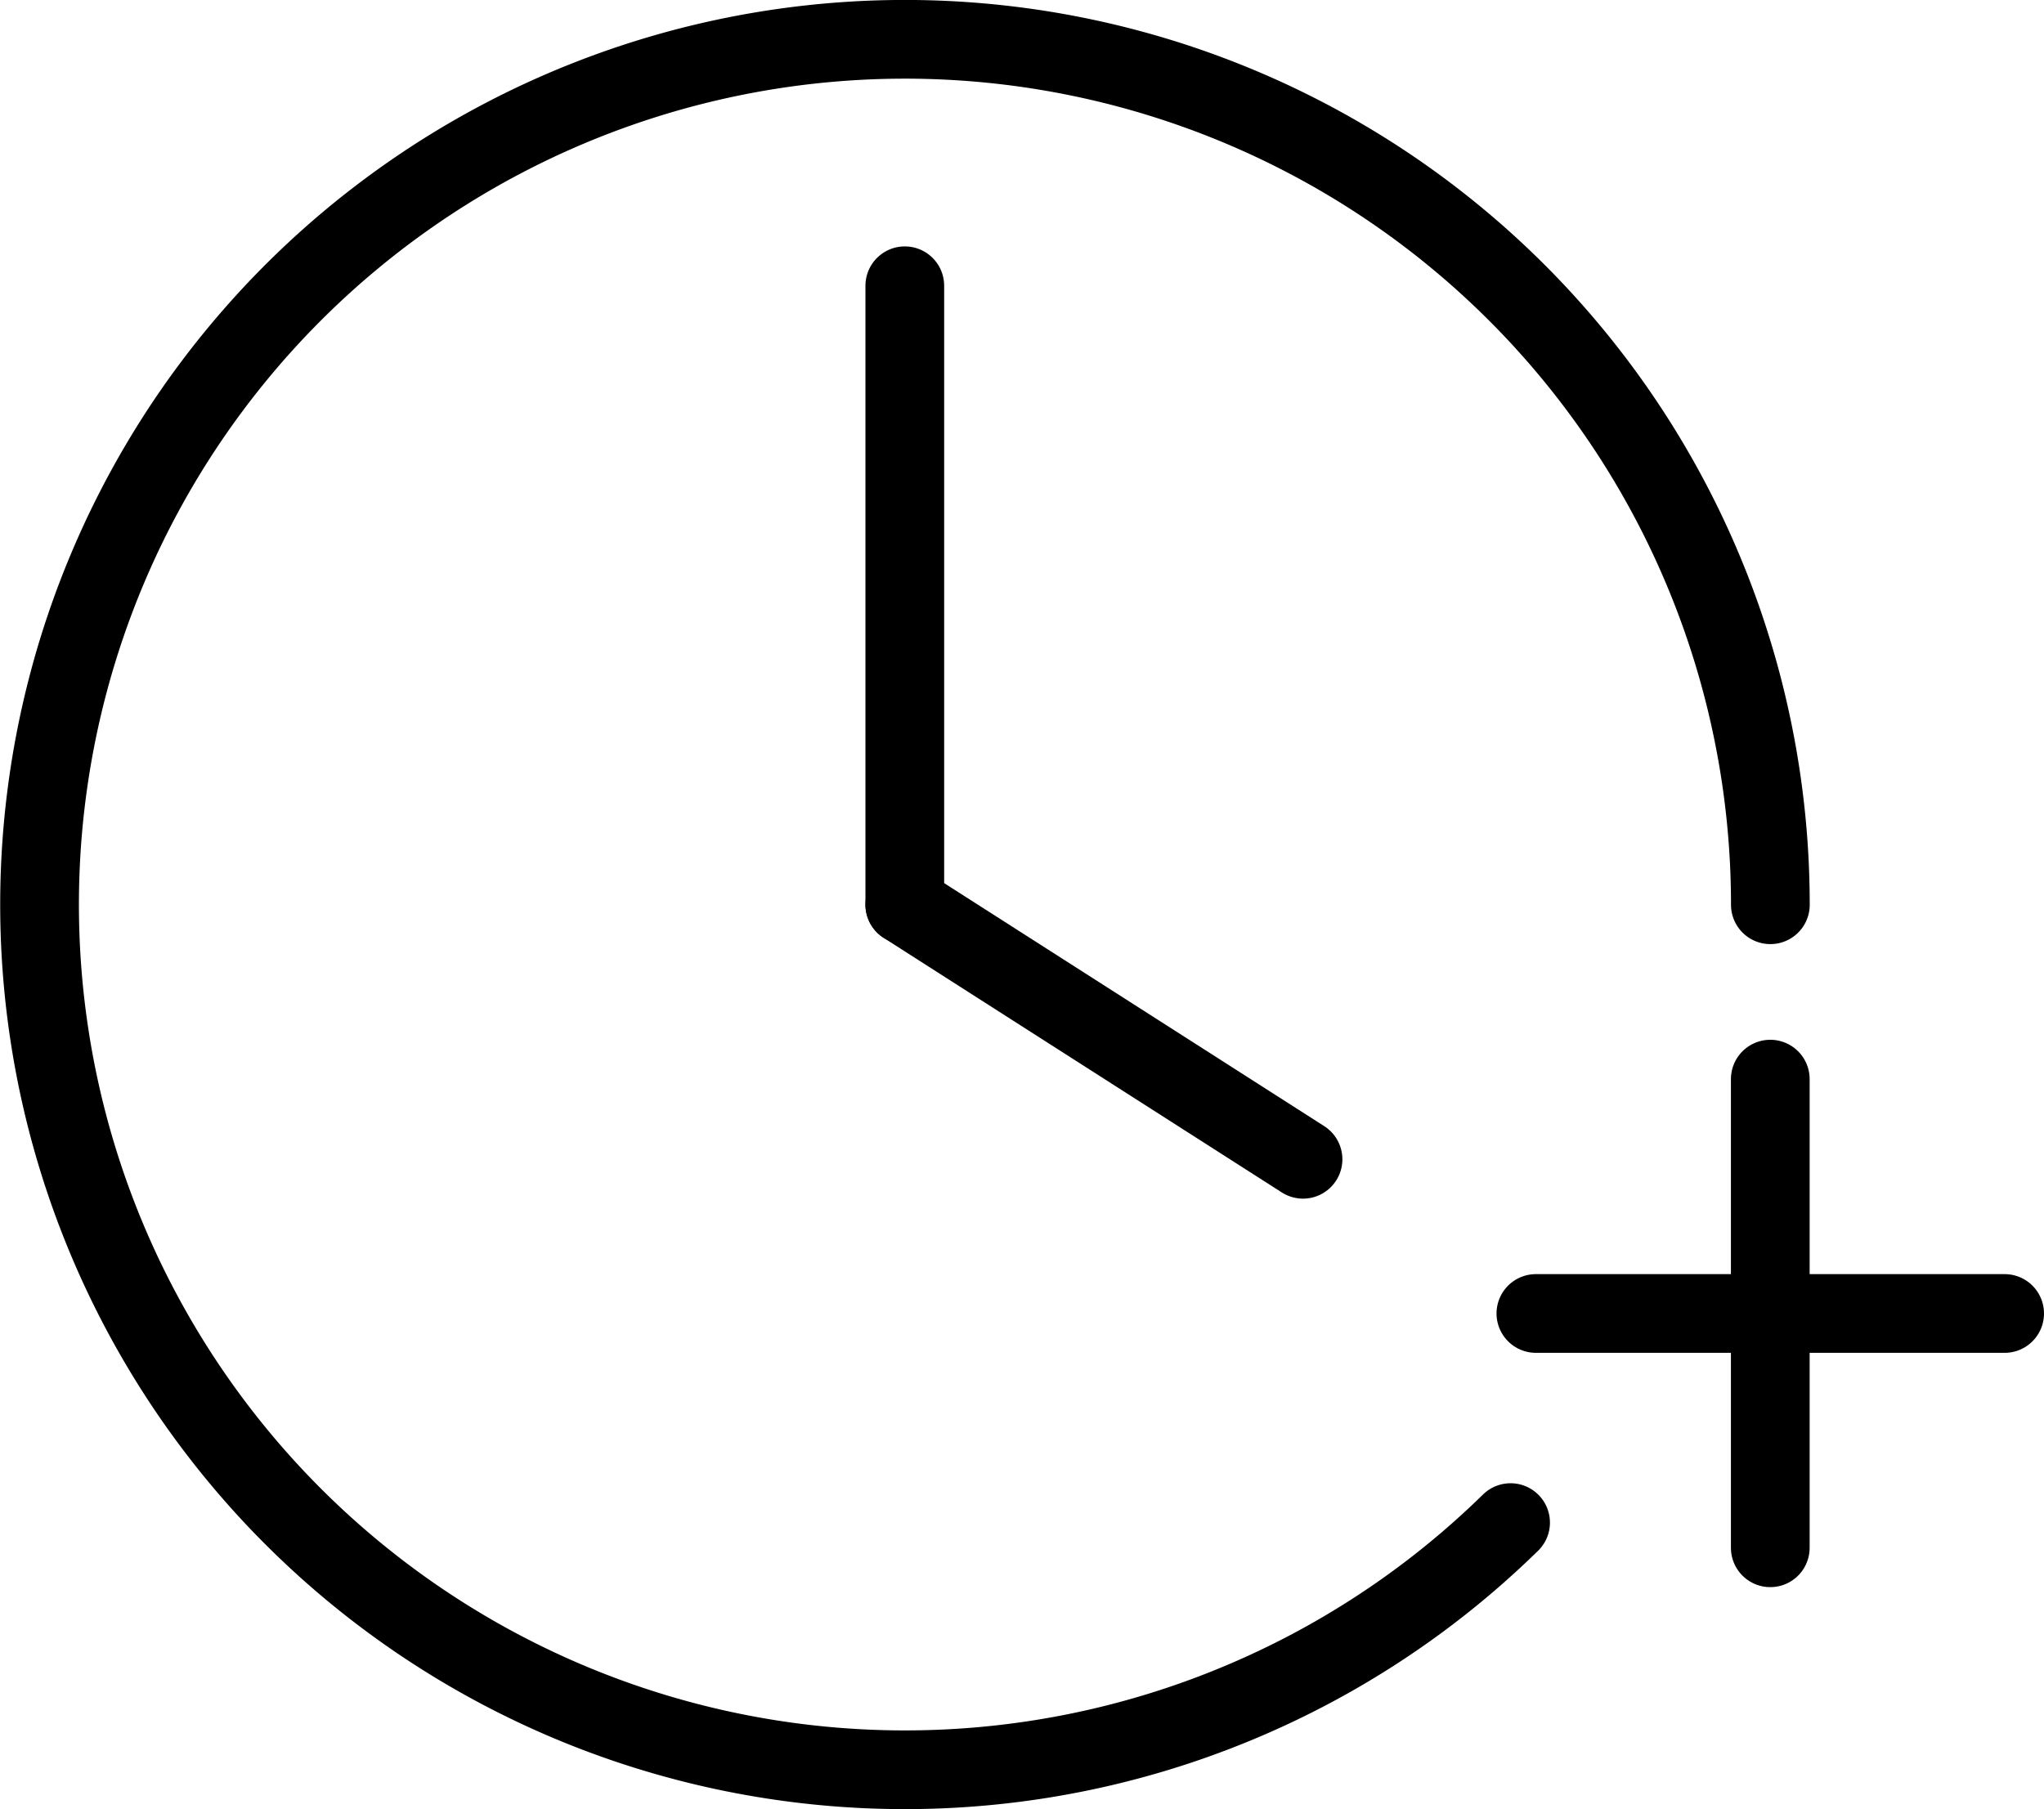<svg xmlns="http://www.w3.org/2000/svg" width="51.929" height="45.975" viewBox="0 0 51.929 45.975">
  <g id="new_timer_icon" transform="translate(-15.786 -447.59)">
    <path id="Path_129" data-name="Path 129" d="M54.163,486.28a21.986,21.986,0,1,1,6.6-15.7" transform="translate(0 0)" fill="none" stroke="#000" stroke-linecap="round" stroke-miterlimit="10" stroke-width="2"/>
    <line id="Line_122" data-name="Line 122" x1="10.117" y1="6.47" transform="translate(38.773 470.578)" fill="none" stroke="#000" stroke-linecap="round" stroke-miterlimit="10" stroke-width="2"/>
    <line id="Line_123" data-name="Line 123" y1="15.727" transform="translate(38.773 454.851)" fill="none" stroke="#000" stroke-linecap="round" stroke-miterlimit="10" stroke-width="2"/>
    <g id="Group_25" data-name="Group 25" transform="translate(54.806 475.011)">
      <line id="Line_124" data-name="Line 124" x2="11.909" transform="translate(0 5.955)" fill="none" stroke="#000" stroke-linecap="round" stroke-miterlimit="10" stroke-width="2"/>
      <line id="Line_125" data-name="Line 125" y1="11.909" transform="translate(5.955)" fill="none" stroke="#000" stroke-linecap="round" stroke-miterlimit="10" stroke-width="2"/>
    </g>
  </g>
</svg>
